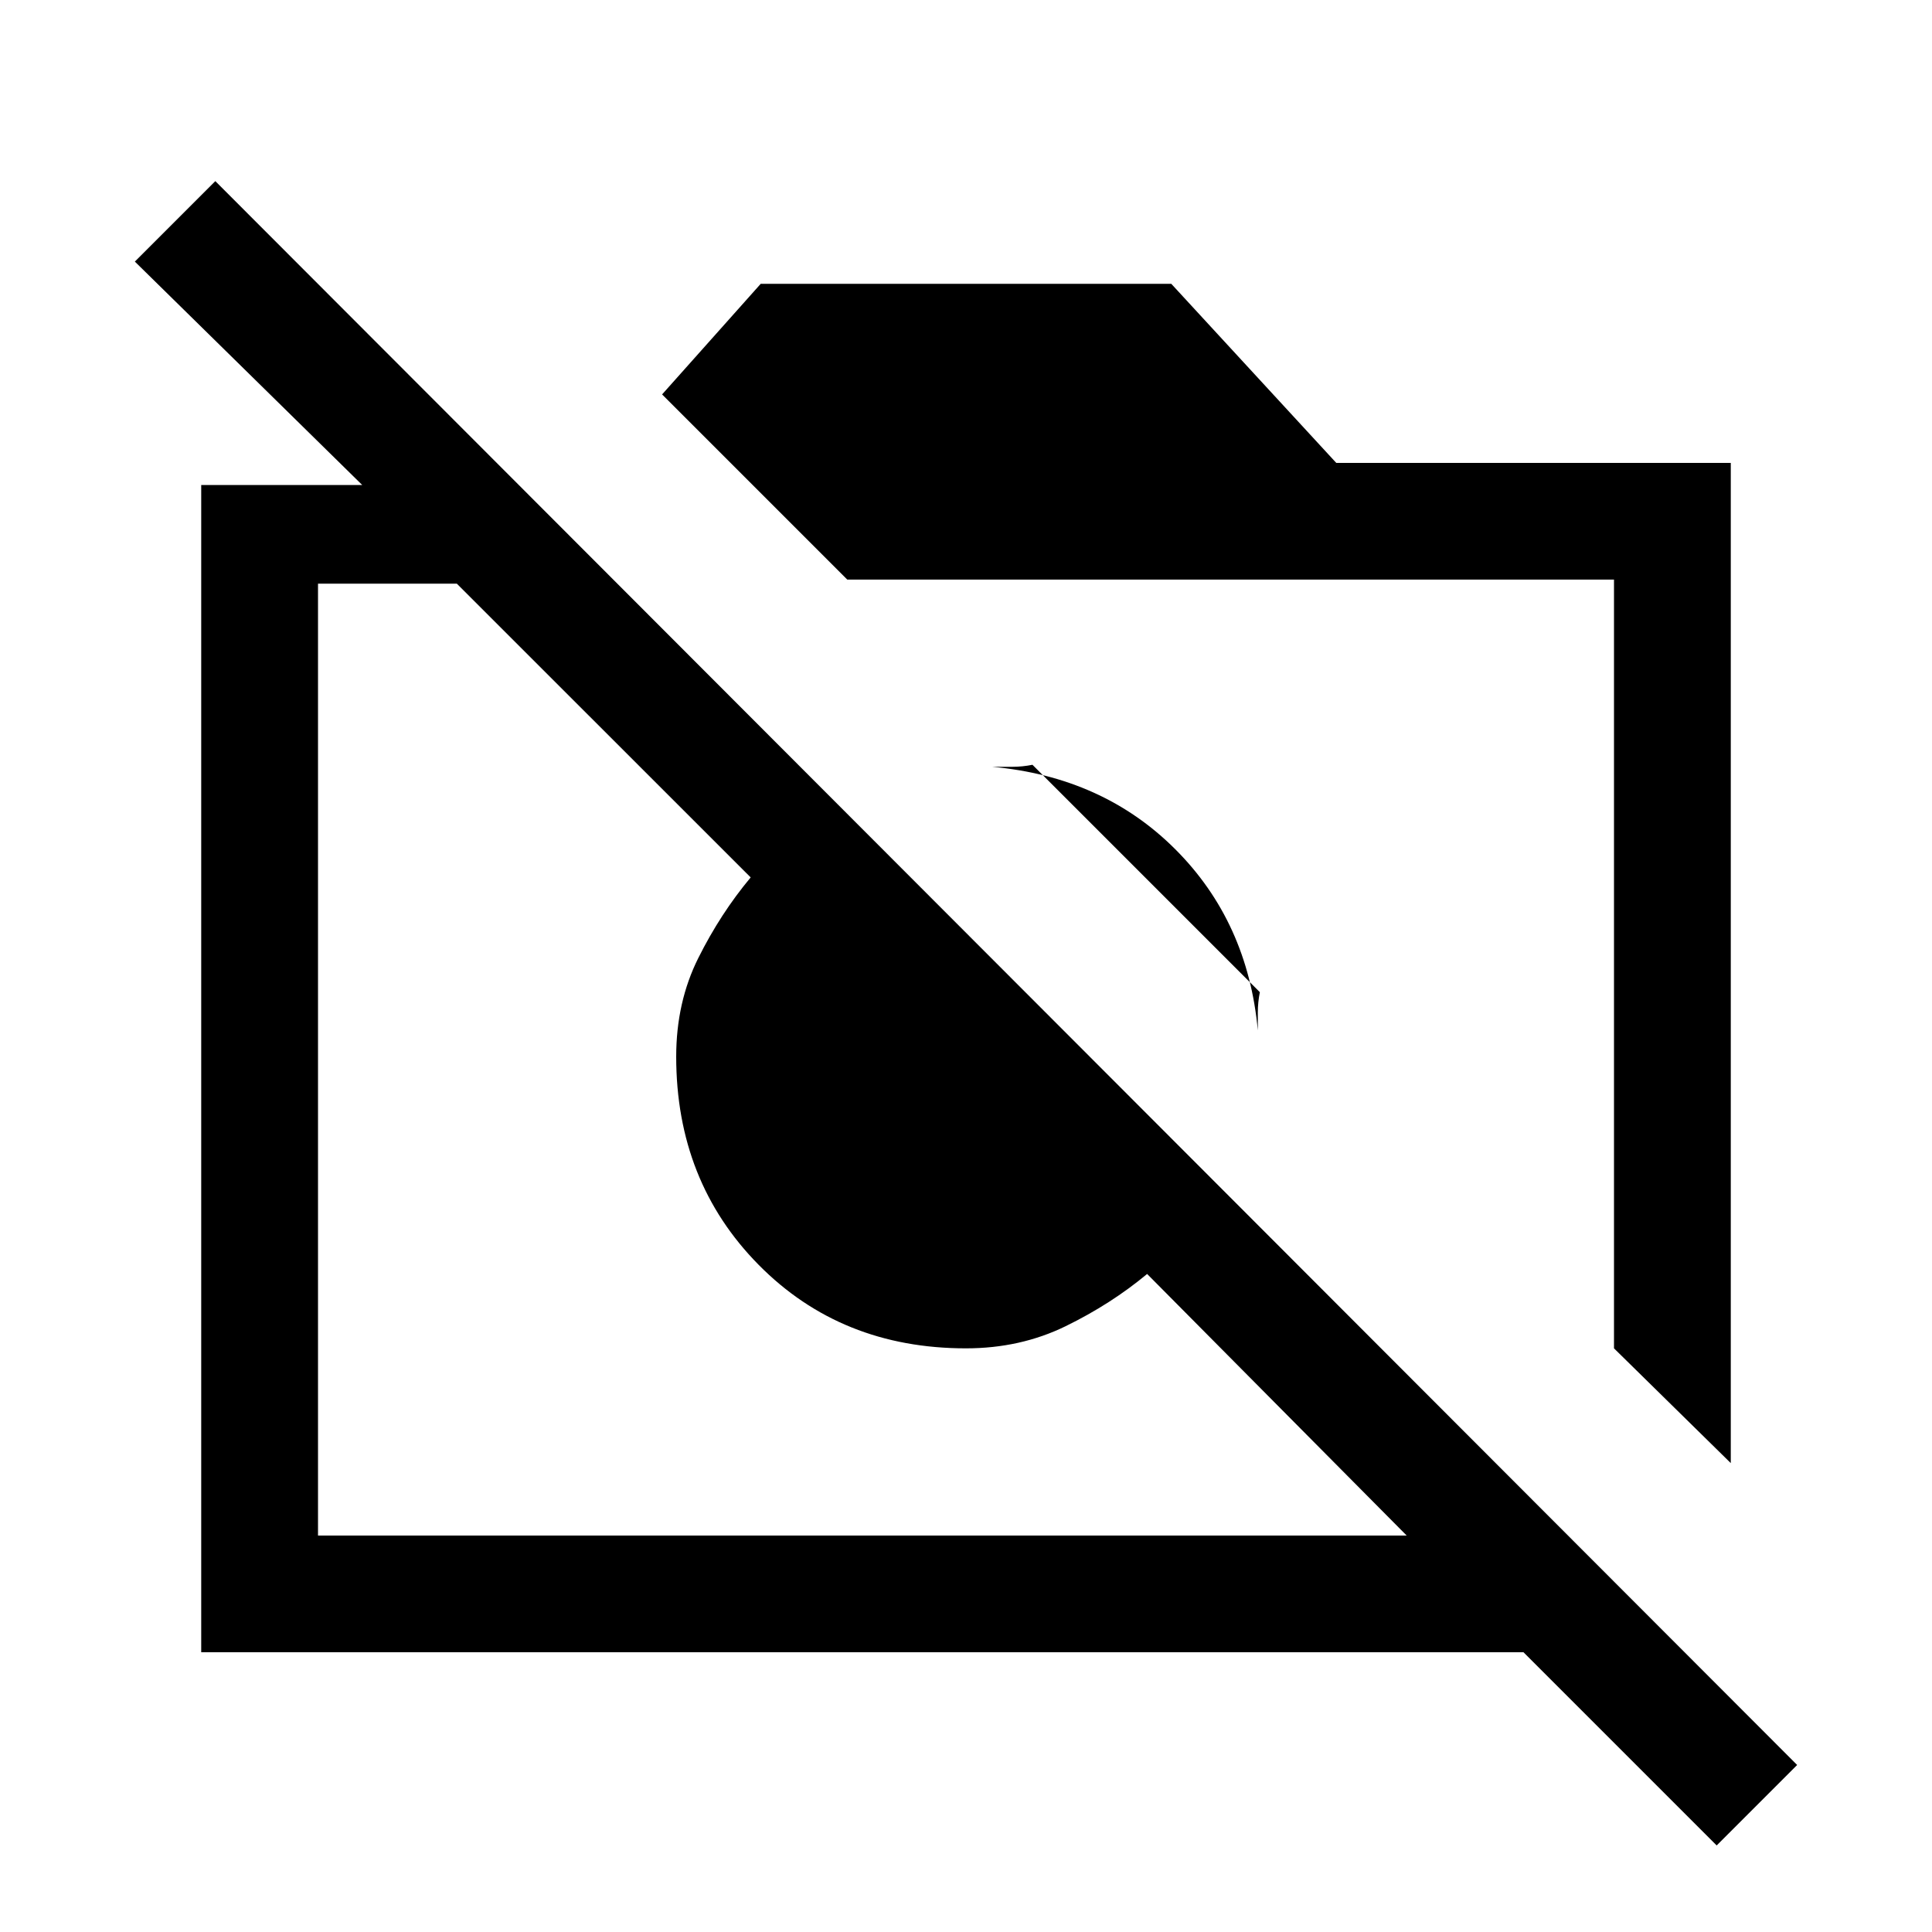 <svg xmlns="http://www.w3.org/2000/svg" height="20" width="20"><path d="M17.771 19.104 15.771 17.104H2.083V5.021H3.75L1.396 2.708L2.229 1.875L18.604 18.271ZM3.292 15.896H14.562L11.875 13.188Q11.5 13.5 11.031 13.729Q10.562 13.958 10 13.958Q8.708 13.958 7.854 13.094Q7 12.229 7 10.938Q7 10.375 7.229 9.917Q7.458 9.458 7.771 9.083L4.729 6.042H3.292ZM17.917 15.146 16.708 13.958V6H8.771L6.854 4.083L7.875 2.938H12.125L13.833 4.792H17.917ZM13.042 10.271 10.688 7.917Q10.583 7.938 10.479 7.938Q10.375 7.938 10.271 7.938Q11.417 8.042 12.167 8.792Q12.917 9.542 13.021 10.667Q13.021 10.583 13.021 10.479Q13.021 10.375 13.042 10.271ZM9.812 11.146ZM12.208 9.438Z"/></svg>